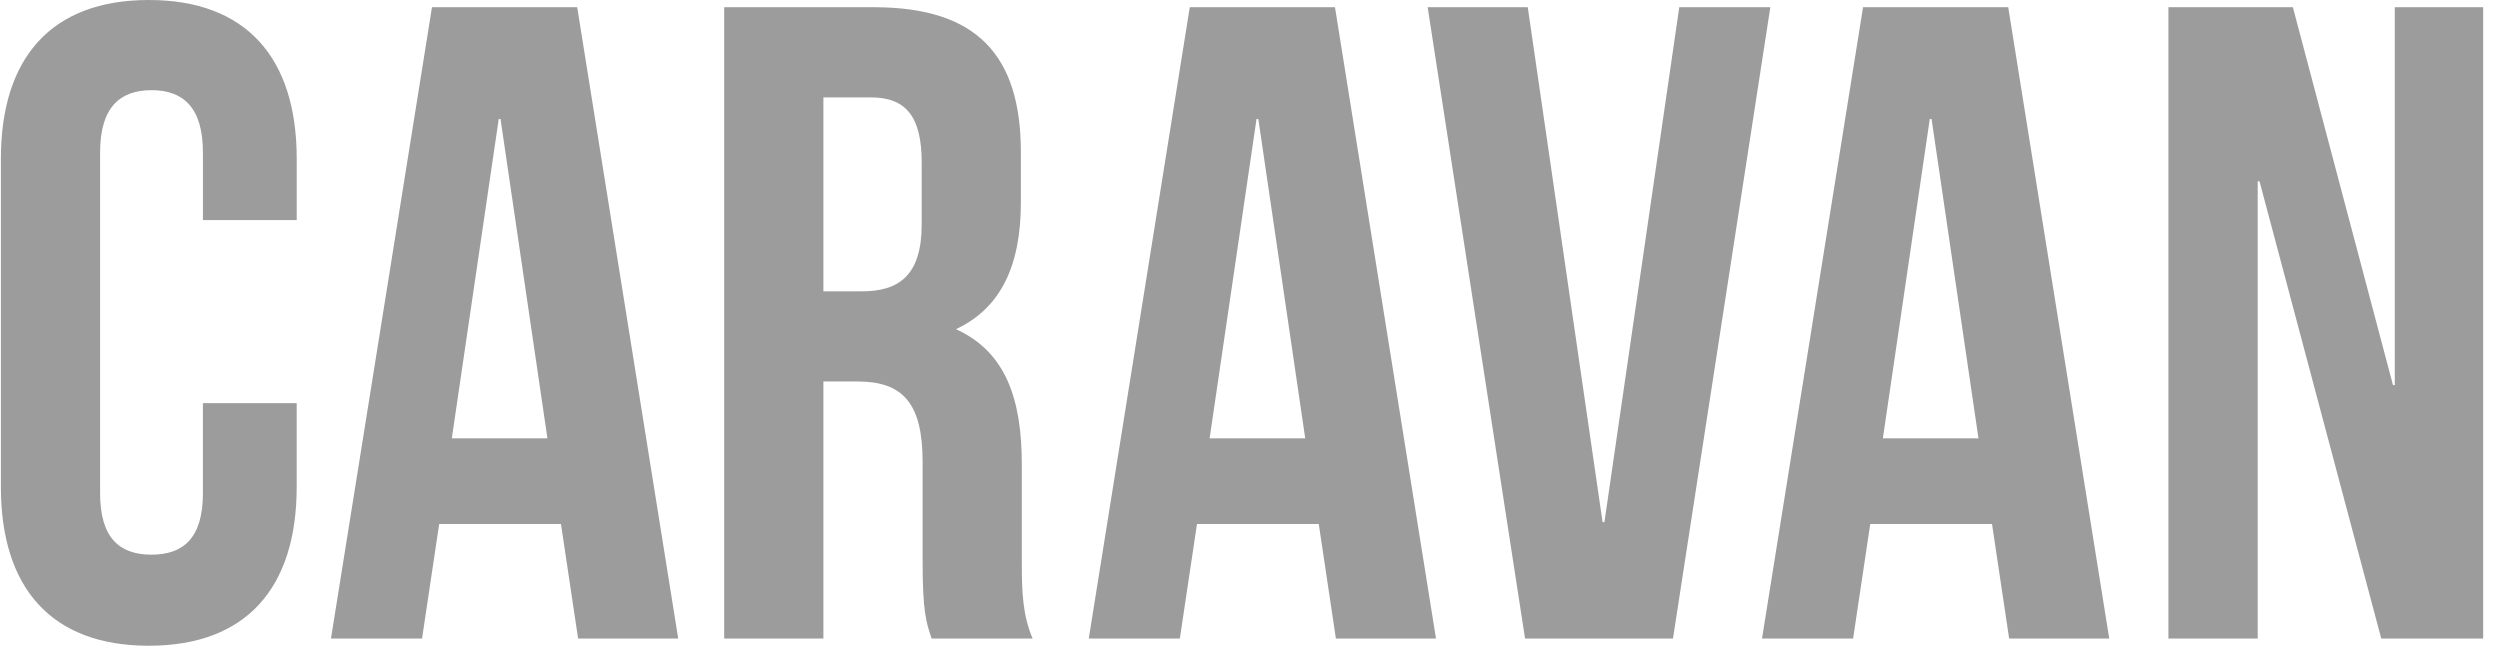<svg width="141" height="37" fill="none" xmlns="http://www.w3.org/2000/svg"><path d="M11.444 22.737v5.086c0 2.543-1.12 3.46-2.9 3.46-1.78 0-2.898-.917-2.898-3.46V8.596c0-2.543 1.12-3.51 2.9-3.51 1.78 0 2.899.967 2.899 3.51v3.815h5.29V8.952C16.735 3.255 13.885 0 8.393 0 2.899 0 .05 3.255.05 8.952v18.515c0 5.697 2.848 8.953 8.342 8.953 5.492 0 8.341-3.256 8.341-8.953v-4.73h-5.29ZM32.554.407l5.697 35.606h-5.646l-.967-6.46H24.77l-.966 6.46h-5.137L24.364.407h8.189Zm-4.426 6.307-2.645 18.007h5.392L28.23 6.713h-.1l-.002.001ZM58.24 36.013h-5.697c-.304-.916-.508-1.476-.508-4.375v-5.595c0-3.306-1.12-4.527-3.662-4.527H46.44v14.497h-5.596V.407h8.444c5.799 0 8.29 2.696 8.29 8.19v2.797c0 3.662-1.17 6.002-3.662 7.172 2.799 1.271 3.714 3.916 3.714 7.63v5.493c0 1.73.05 3.001.61 4.324Zm-9.105-30.52H46.44V16.43h2.187c2.085 0 3.356-.915 3.356-3.764v-3.51c0-2.543-.863-3.662-2.847-3.662v-.001ZM75.293.407l5.697 35.606h-5.646l-.966-6.46H67.51l-.966 6.46h-5.137L67.103.407h8.19-.001Zm-4.425 6.307-2.645 18.007h5.392L70.97 6.713h-.102v.001ZM86.165.407H80.52l5.493 35.606h8.343L99.847.407h-5.136L90.489 29.45h-.103L86.166.407Zm27.099 0 5.697 35.606h-5.646l-.966-6.46h-6.867l-.967 6.46h-5.138L105.076.407h8.189Zm-4.425 6.307-2.645 18.007h5.392l-2.645-18.008h-.102v.001Zm25.464 29.299h5.748V.407h-4.985v21.312h-.102L129.318.407h-7.019v35.606h5.036v-25.79h.101l6.867 25.79Z" fill="#9C9C9C"/></svg>